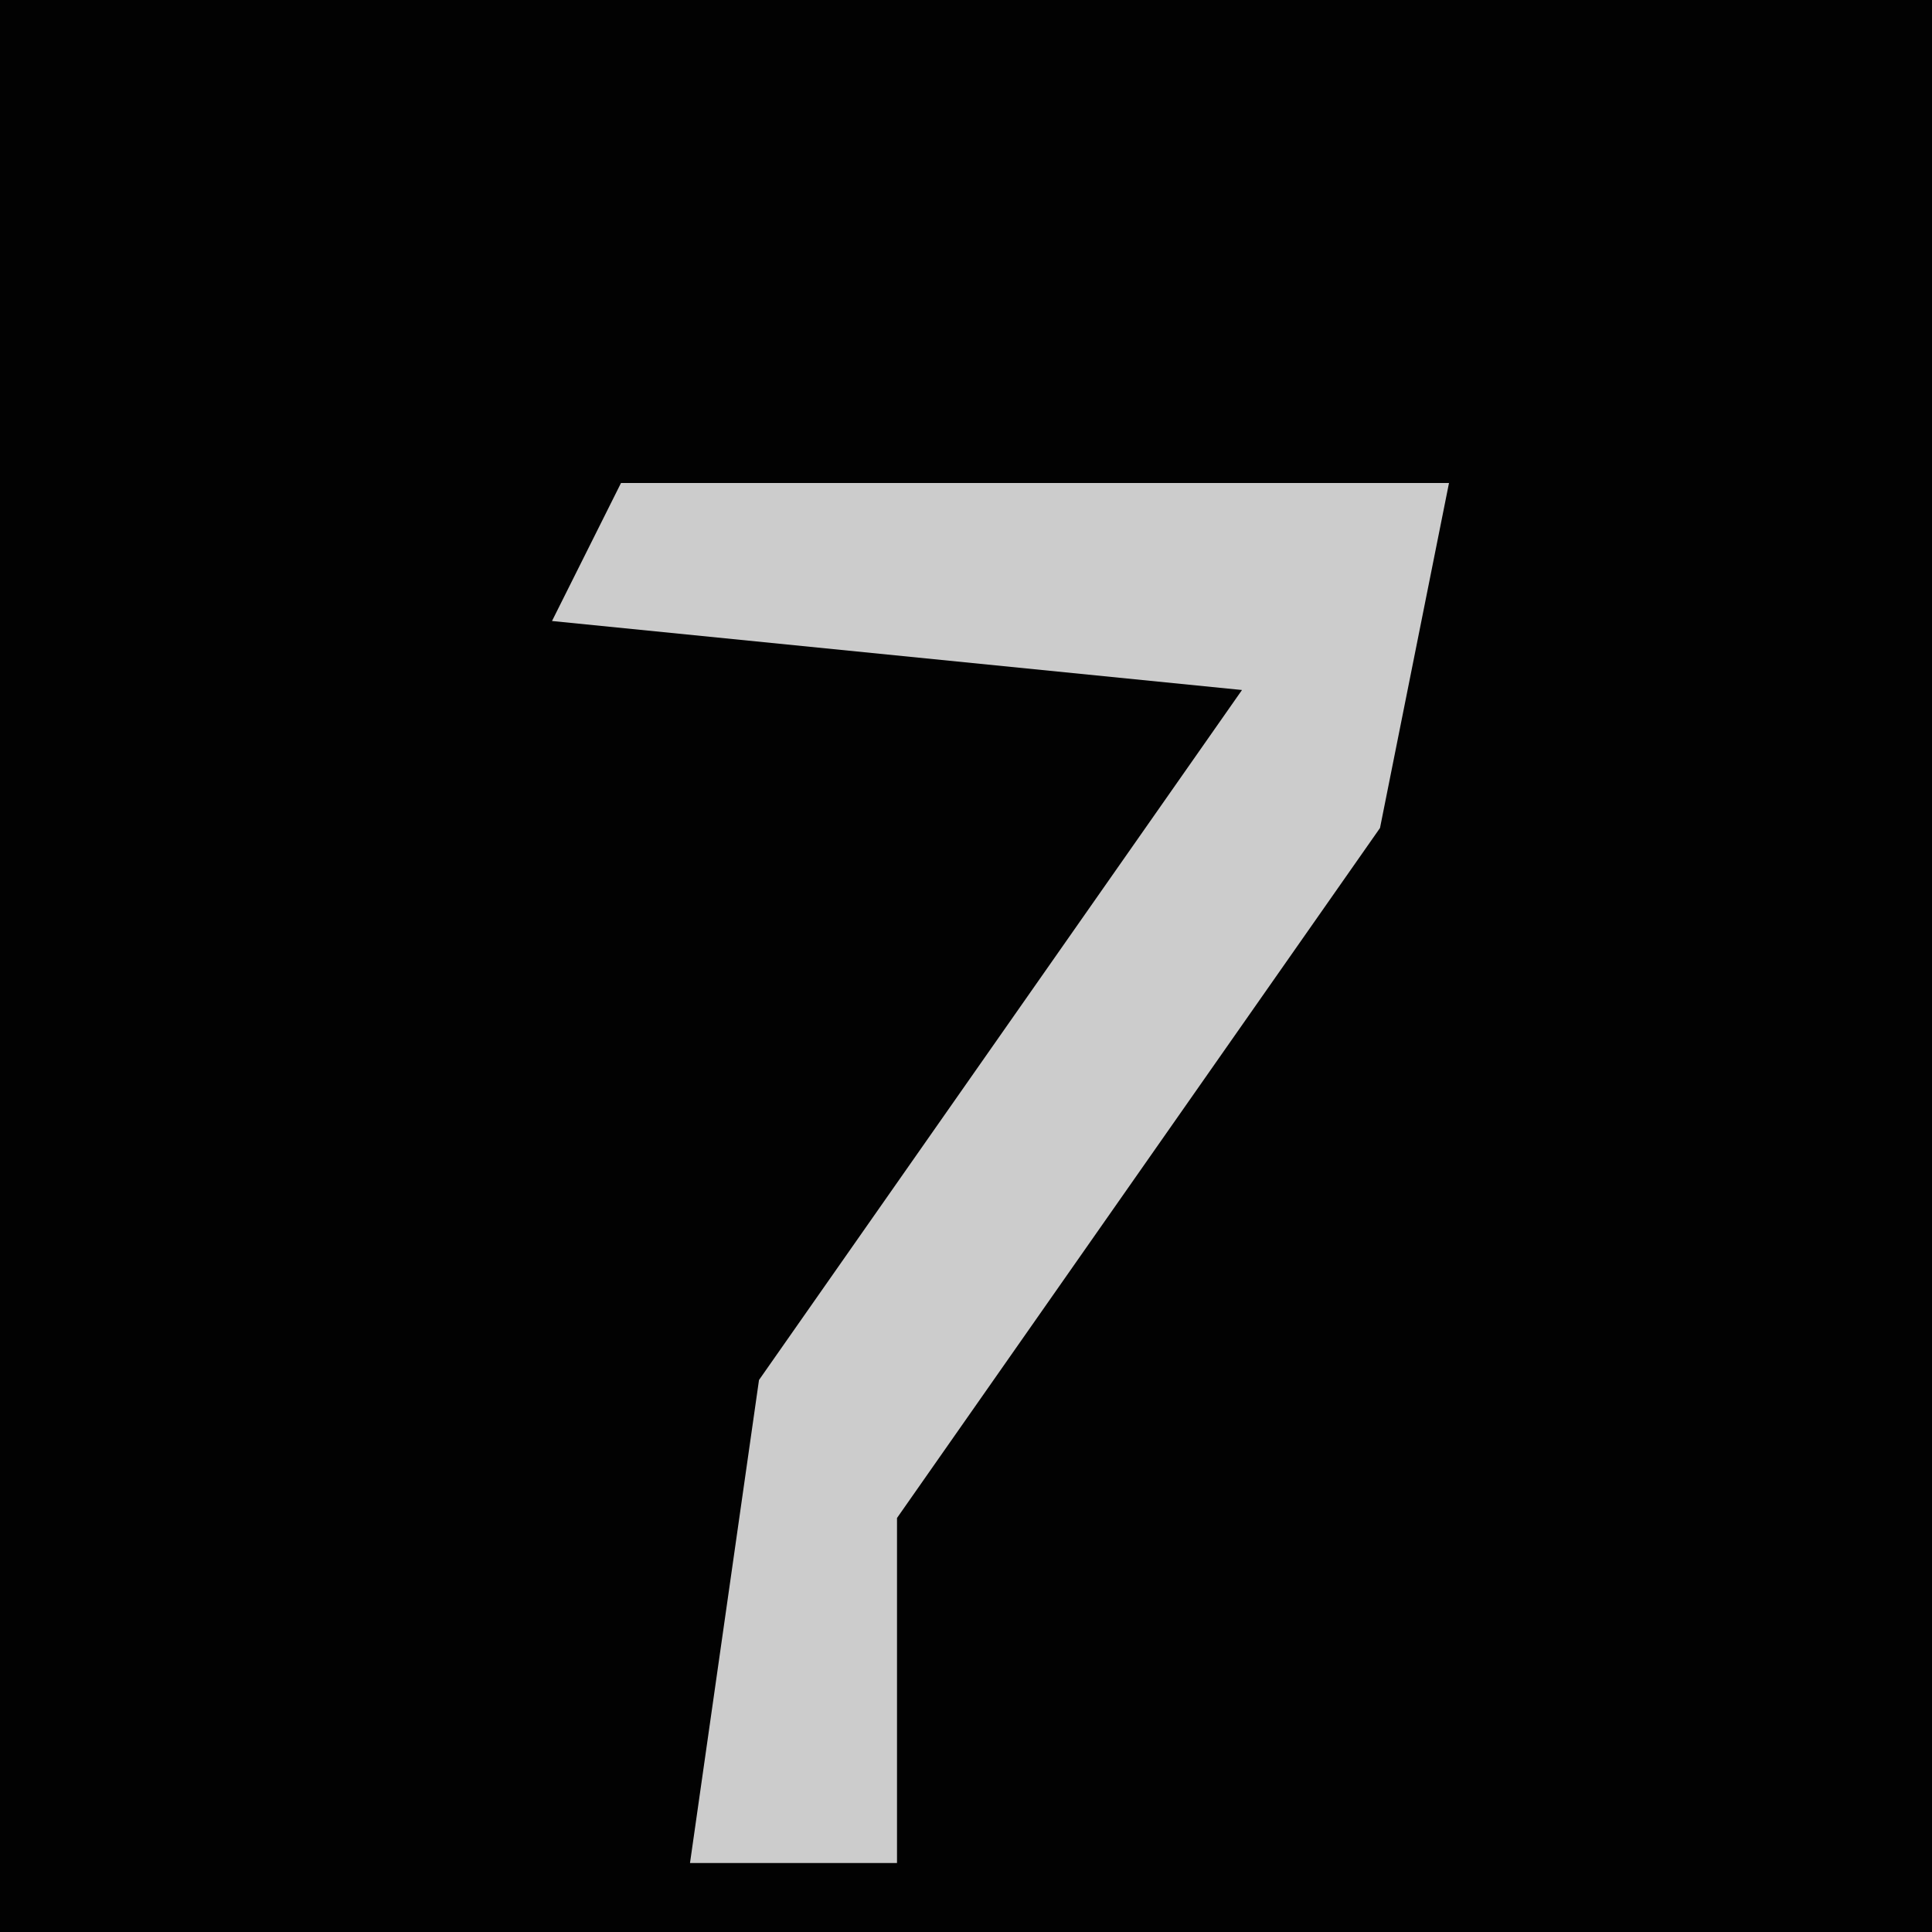 <?xml version="1.0" encoding="UTF-8"?>
<svg version="1.1" xmlns="http://www.w3.org/2000/svg" width="28" height="28">
<path d="M0,0 L28,0 L28,28 L0,28 Z " fill="#020202" transform="translate(0,0)"/>
<path d="M0,0 L12,0 L11,5 L4,15 L4,20 L1,20 L2,13 L9,3 L-1,2 Z " fill="#CCCCCC" transform="translate(9,7)"/>
</svg>
